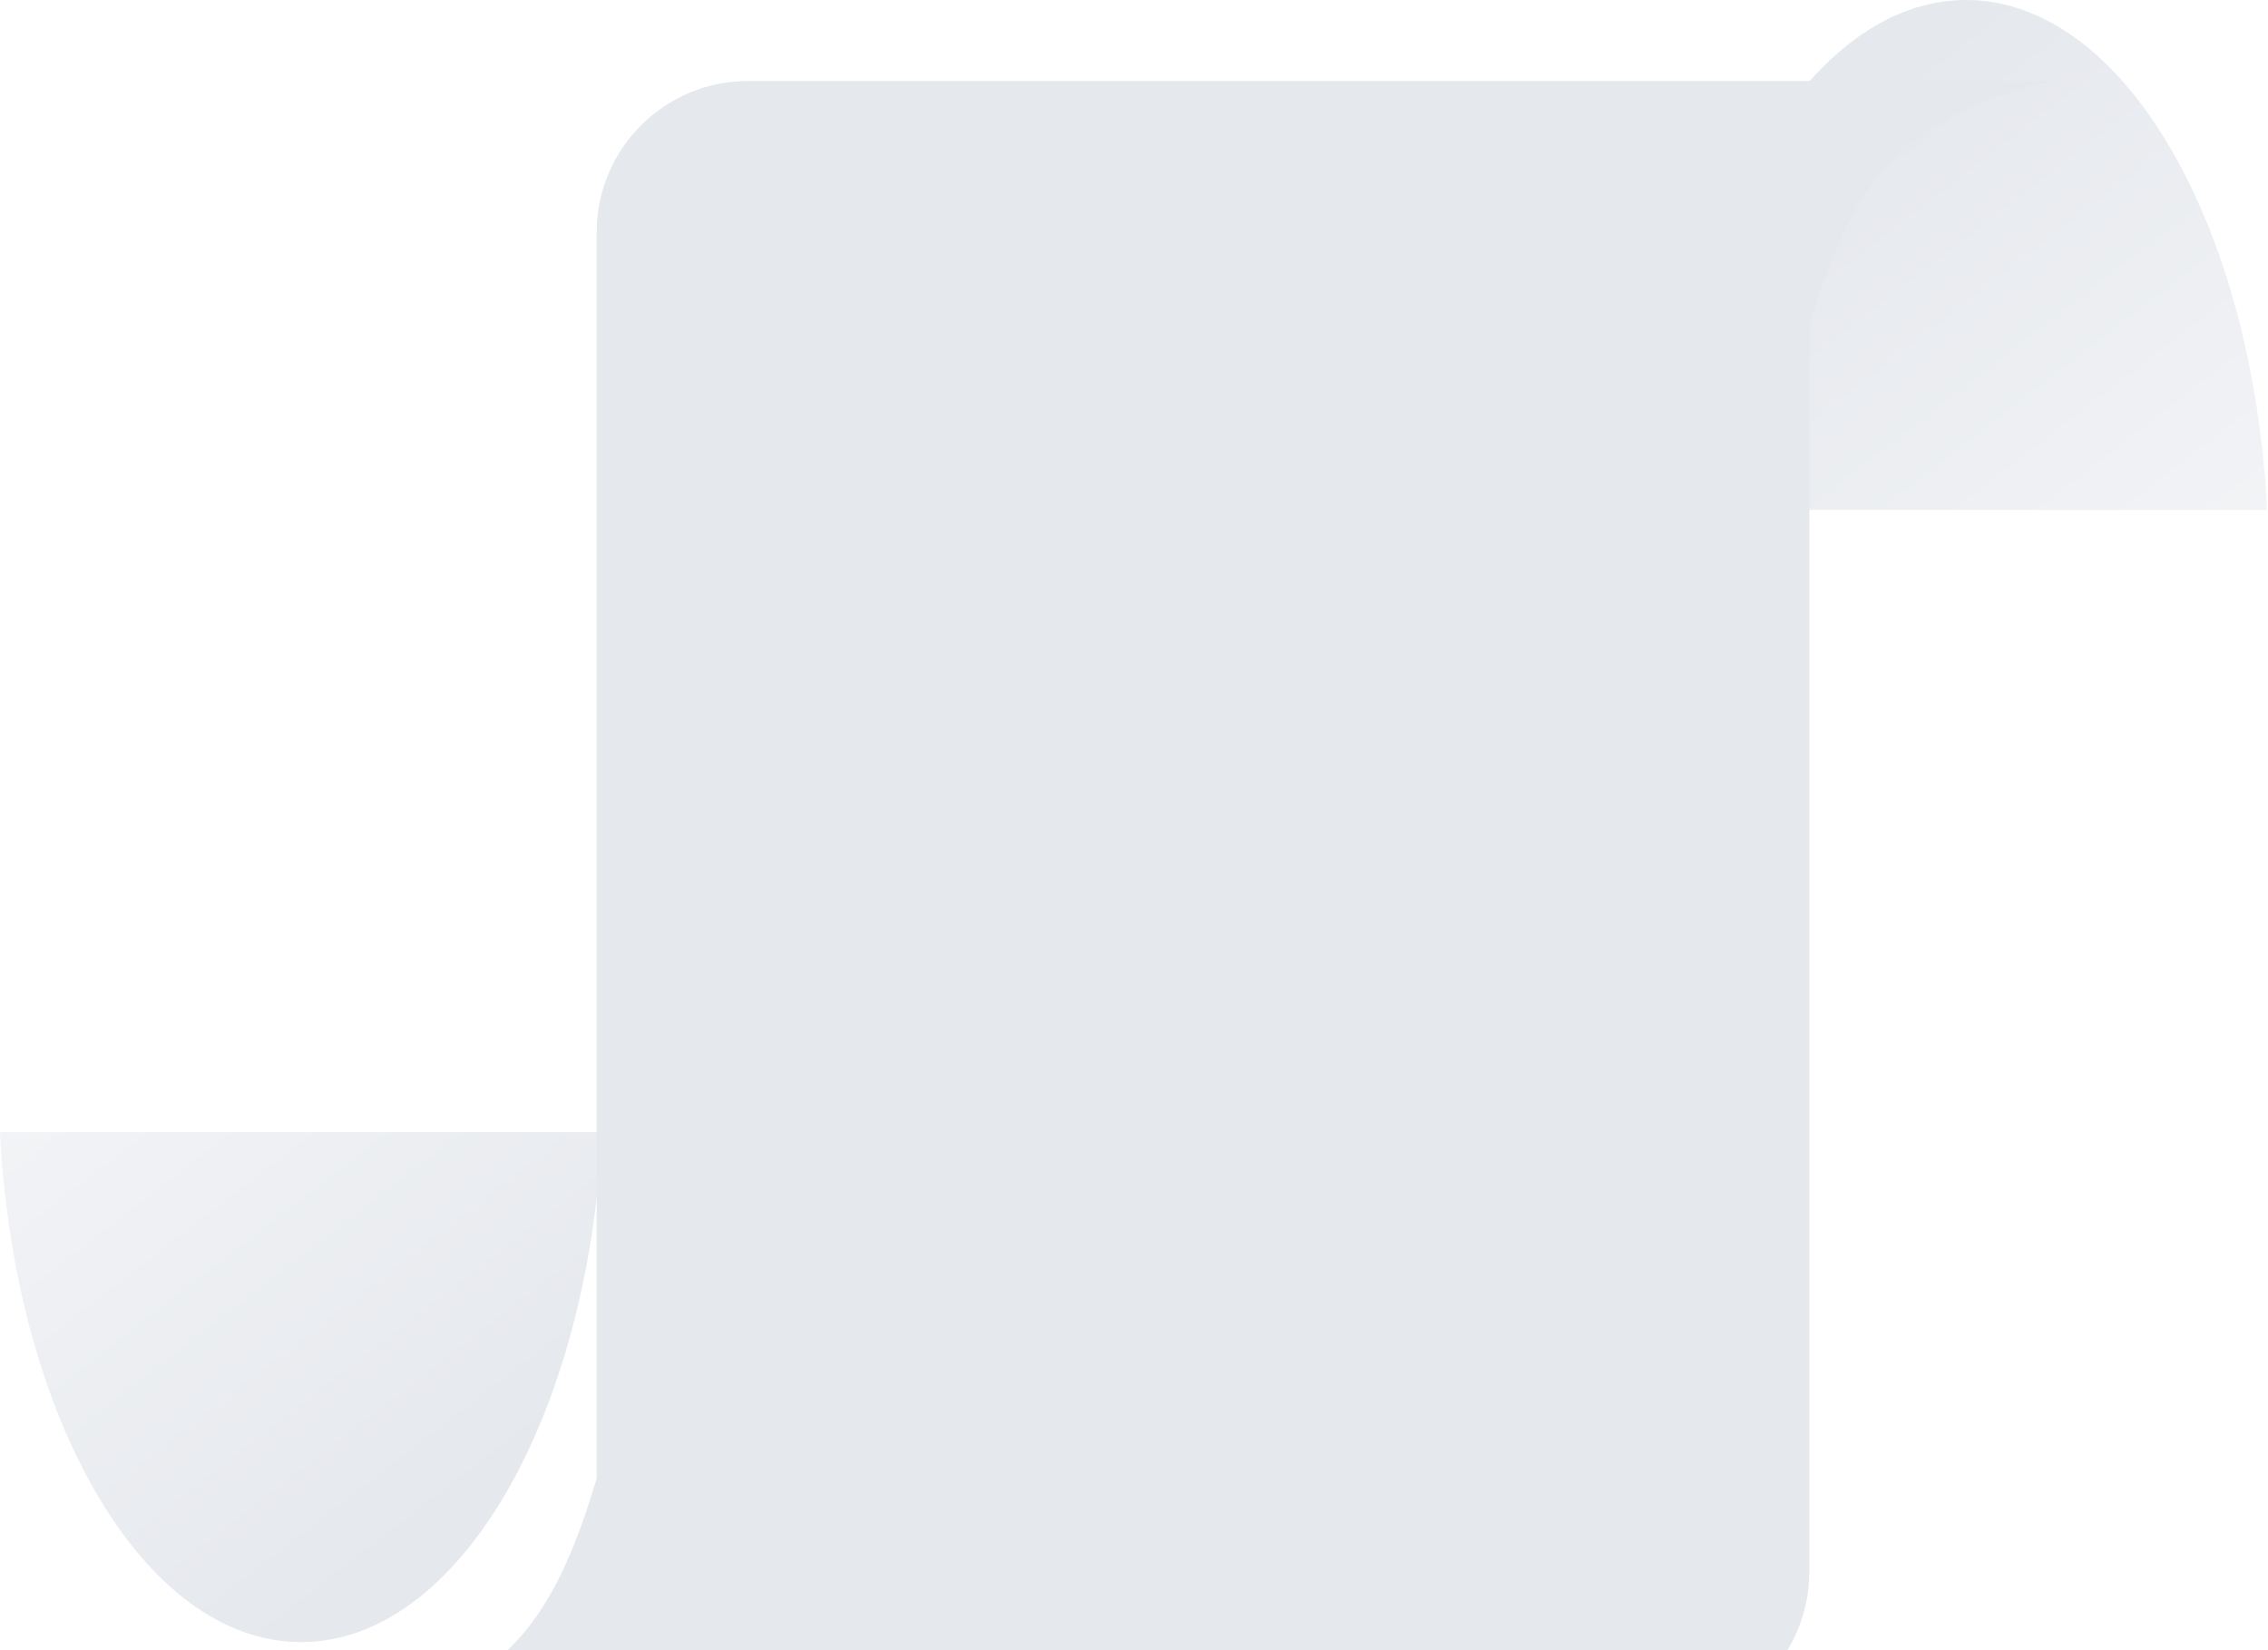 <svg width="224" height="163" viewBox="0 0 224 163" fill="none" xmlns="http://www.w3.org/2000/svg">
<path fill-rule="evenodd" clip-rule="evenodd" d="M0 111.829C1.432 140.09 14.198 162.202 29.735 162.202C45.272 162.202 58.038 140.09 59.47 111.829H0Z" fill="url(#paint0_linear_306_9)"/>
<path fill-rule="evenodd" clip-rule="evenodd" d="M223.914 50.373C222.482 22.112 209.716 0 194.179 0C178.642 0 165.876 22.112 164.444 50.373H223.914Z" fill="url(#paint1_linear_306_9)"/>
<g filter="url(#filter0_i_306_9)">
<path fill-rule="evenodd" clip-rule="evenodd" d="M170.698 0H194.651C180.457 3.474 175.262 8.825 170.698 24.179V147.252C170.698 155.508 164.005 162.201 155.749 162.201H50.933H26.98C41.175 158.727 46.369 153.377 50.933 138.022V14.949C50.933 6.693 57.627 0 65.883 0H170.698Z" fill="#E5E8ED"/>
</g>
<defs>
<filter id="filter0_i_306_9" x="26.98" y="0" width="175.67" height="170.201" filterUnits="userSpaceOnUse" color-interpolation-filters="sRGB">
<feFlood flood-opacity="0" result="BackgroundImageFix"/>
<feBlend mode="normal" in="SourceGraphic" in2="BackgroundImageFix" result="shape"/>
<feColorMatrix in="SourceAlpha" type="matrix" values="0 0 0 0 0 0 0 0 0 0 0 0 0 0 0 0 0 0 127 0" result="hardAlpha"/>
<feOffset dx="8" dy="8"/>
<feGaussianBlur stdDeviation="6"/>
<feComposite in2="hardAlpha" operator="arithmetic" k2="-1" k3="1"/>
<feColorMatrix type="matrix" values="0 0 0 0 0 0 0 0 0 0 0 0 0 0 0 0 0 0 0.16 0"/>
<feBlend mode="normal" in2="shape" result="effect1_innerShadow_306_9"/>
</filter>
<linearGradient id="paint0_linear_306_9" x1="-25.578" y1="26.514" x2="71.777" y2="152.726" gradientUnits="userSpaceOnUse">
<stop offset="0.146" stop-color="white"/>
<stop offset="0.881" stop-color="#E5E8ED"/>
</linearGradient>
<linearGradient id="paint1_linear_306_9" x1="249.492" y1="135.688" x2="152.137" y2="9.476" gradientUnits="userSpaceOnUse">
<stop offset="0.146" stop-color="white"/>
<stop offset="0.881" stop-color="#E5E8ED"/>
</linearGradient>
</defs>
</svg>
